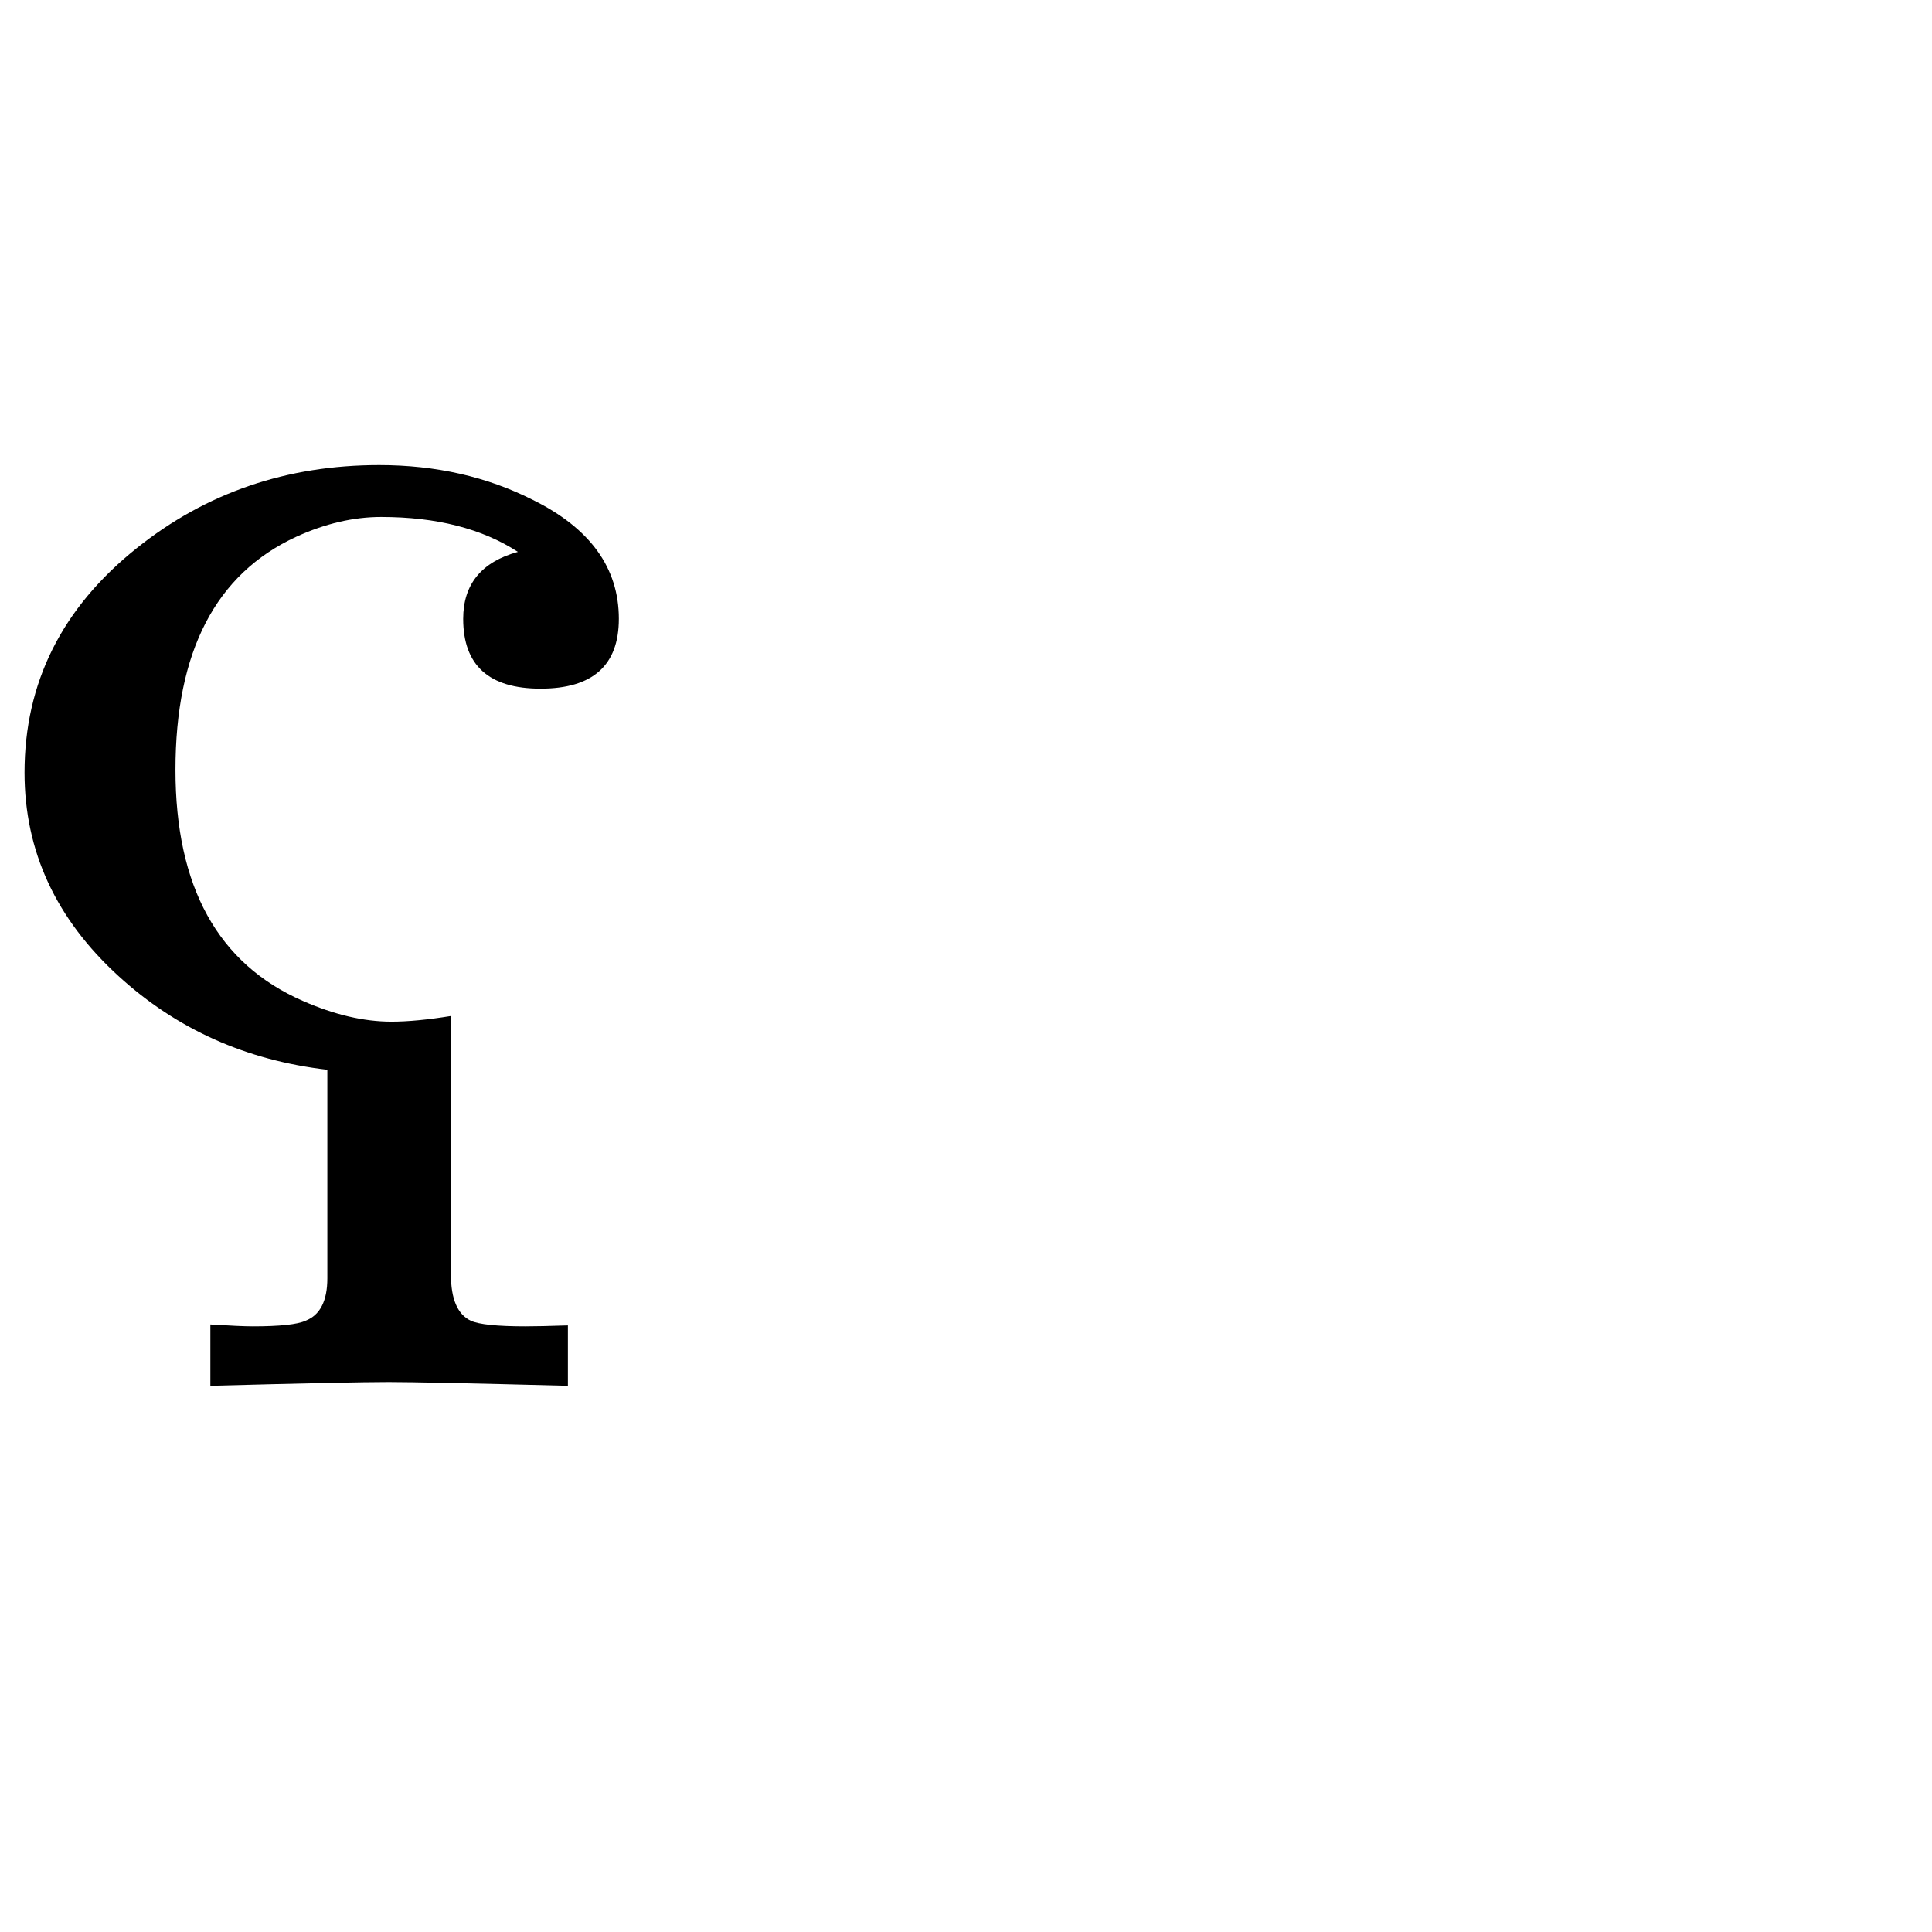 <?xml version="1.0" standalone="no"?>
<!DOCTYPE svg PUBLIC "-//W3C//DTD SVG 1.1//EN" "http://www.w3.org/Graphics/SVG/1.1/DTD/svg11.dtd" >
<svg viewBox="0 -442 2048 2048">
  <g transform="matrix(1 0 0 -1 0 1606)">
   <path fill="currentColor"
d="M656 1392q0 -74 -83 -74q-82 0 -82 74q0 55 58 71q-57 37 -145 37q-44 0 -90 -21q-128 -59 -128 -247q0 -186 135 -245q50 -22 94 -22q26 0 63 6v-274q0 -39 21 -49q13 -6 58 -6q15 0 45 1v-64q-154 4 -190 4q-40 0 -189 -4v65q32 -2 45 -2q43 0 56 6q23 9 23 45v221
q-129 15 -221 99q-100 91 -100 216q0 143 119 238q110 88 257 88q90 0 163 -37q91 -45 91 -126z" />
  </g>

</svg>
